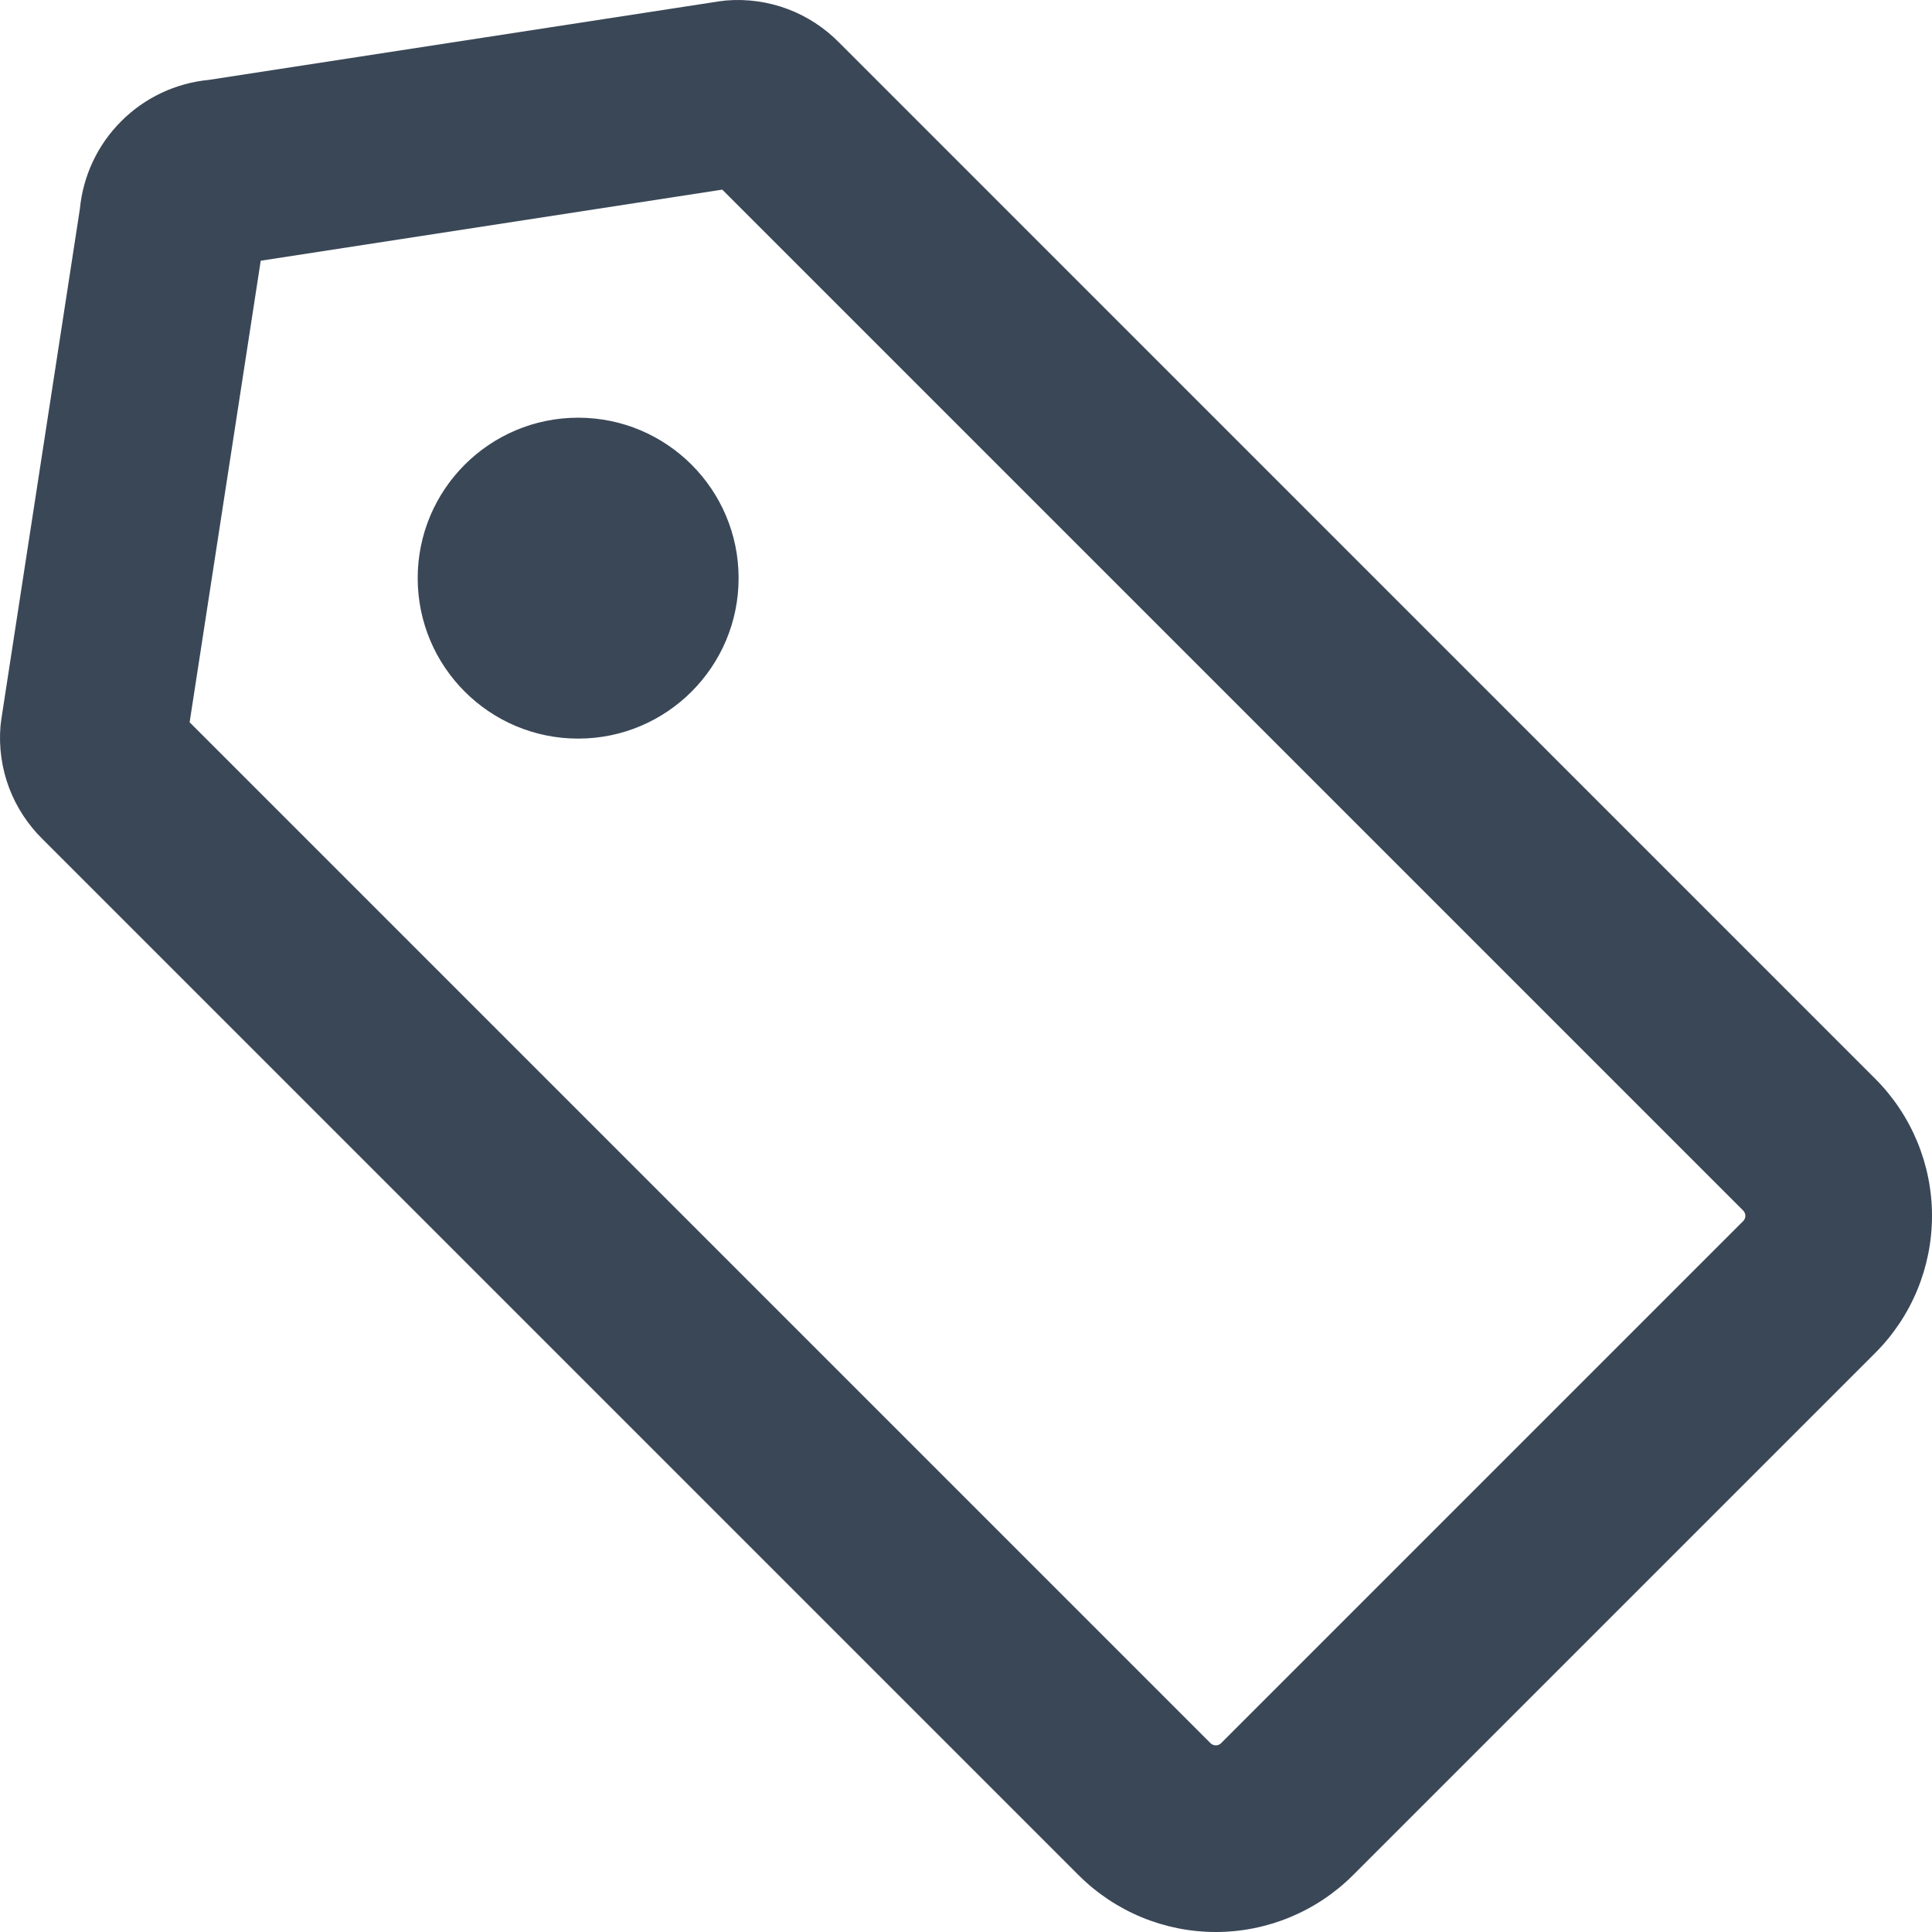 <svg width="20" height="20" viewBox="0 0 20 20" fill="none" xmlns="http://www.w3.org/2000/svg">
<path fill-rule="evenodd" clip-rule="evenodd" d="M7.477 1.963L2.699 2.699L1.963 7.477L12.532 18.046C12.547 18.06 12.566 18.068 12.586 18.068C12.607 18.068 12.626 18.06 12.64 18.046L18.046 12.64C18.06 12.626 18.068 12.607 18.068 12.586C18.068 12.566 18.06 12.547 18.046 12.532L7.477 1.963ZM7.517 0.005C7.735 -0.013 7.954 0.018 8.158 0.095C8.358 0.171 8.539 0.29 8.689 0.443L19.412 11.167C19.788 11.543 20 12.054 20 12.586C20 13.118 19.789 13.629 19.413 14.005L14.006 19.412C13.629 19.788 13.118 20 12.586 20C12.054 20 11.544 19.789 11.167 19.413L0.443 8.689C0.29 8.539 0.171 8.358 0.095 8.158C0.018 7.954 -0.013 7.735 0.005 7.517C0.007 7.495 0.01 7.472 0.013 7.45L0.827 2.162C0.86 1.82 1.01 1.499 1.255 1.255C1.499 1.01 1.82 0.86 2.162 0.827L7.45 0.013C7.472 0.01 7.495 0.007 7.517 0.005Z" fill="#3A4757"/>
<path fill-rule="evenodd" clip-rule="evenodd" d="M4.324 5.985C4.324 5.068 5.068 4.324 5.985 4.324C6.902 4.324 7.646 5.068 7.646 5.985C7.646 6.902 6.902 7.646 5.985 7.646C5.068 7.646 4.324 6.902 4.324 5.985Z" fill="#3A4757"/>
</svg>